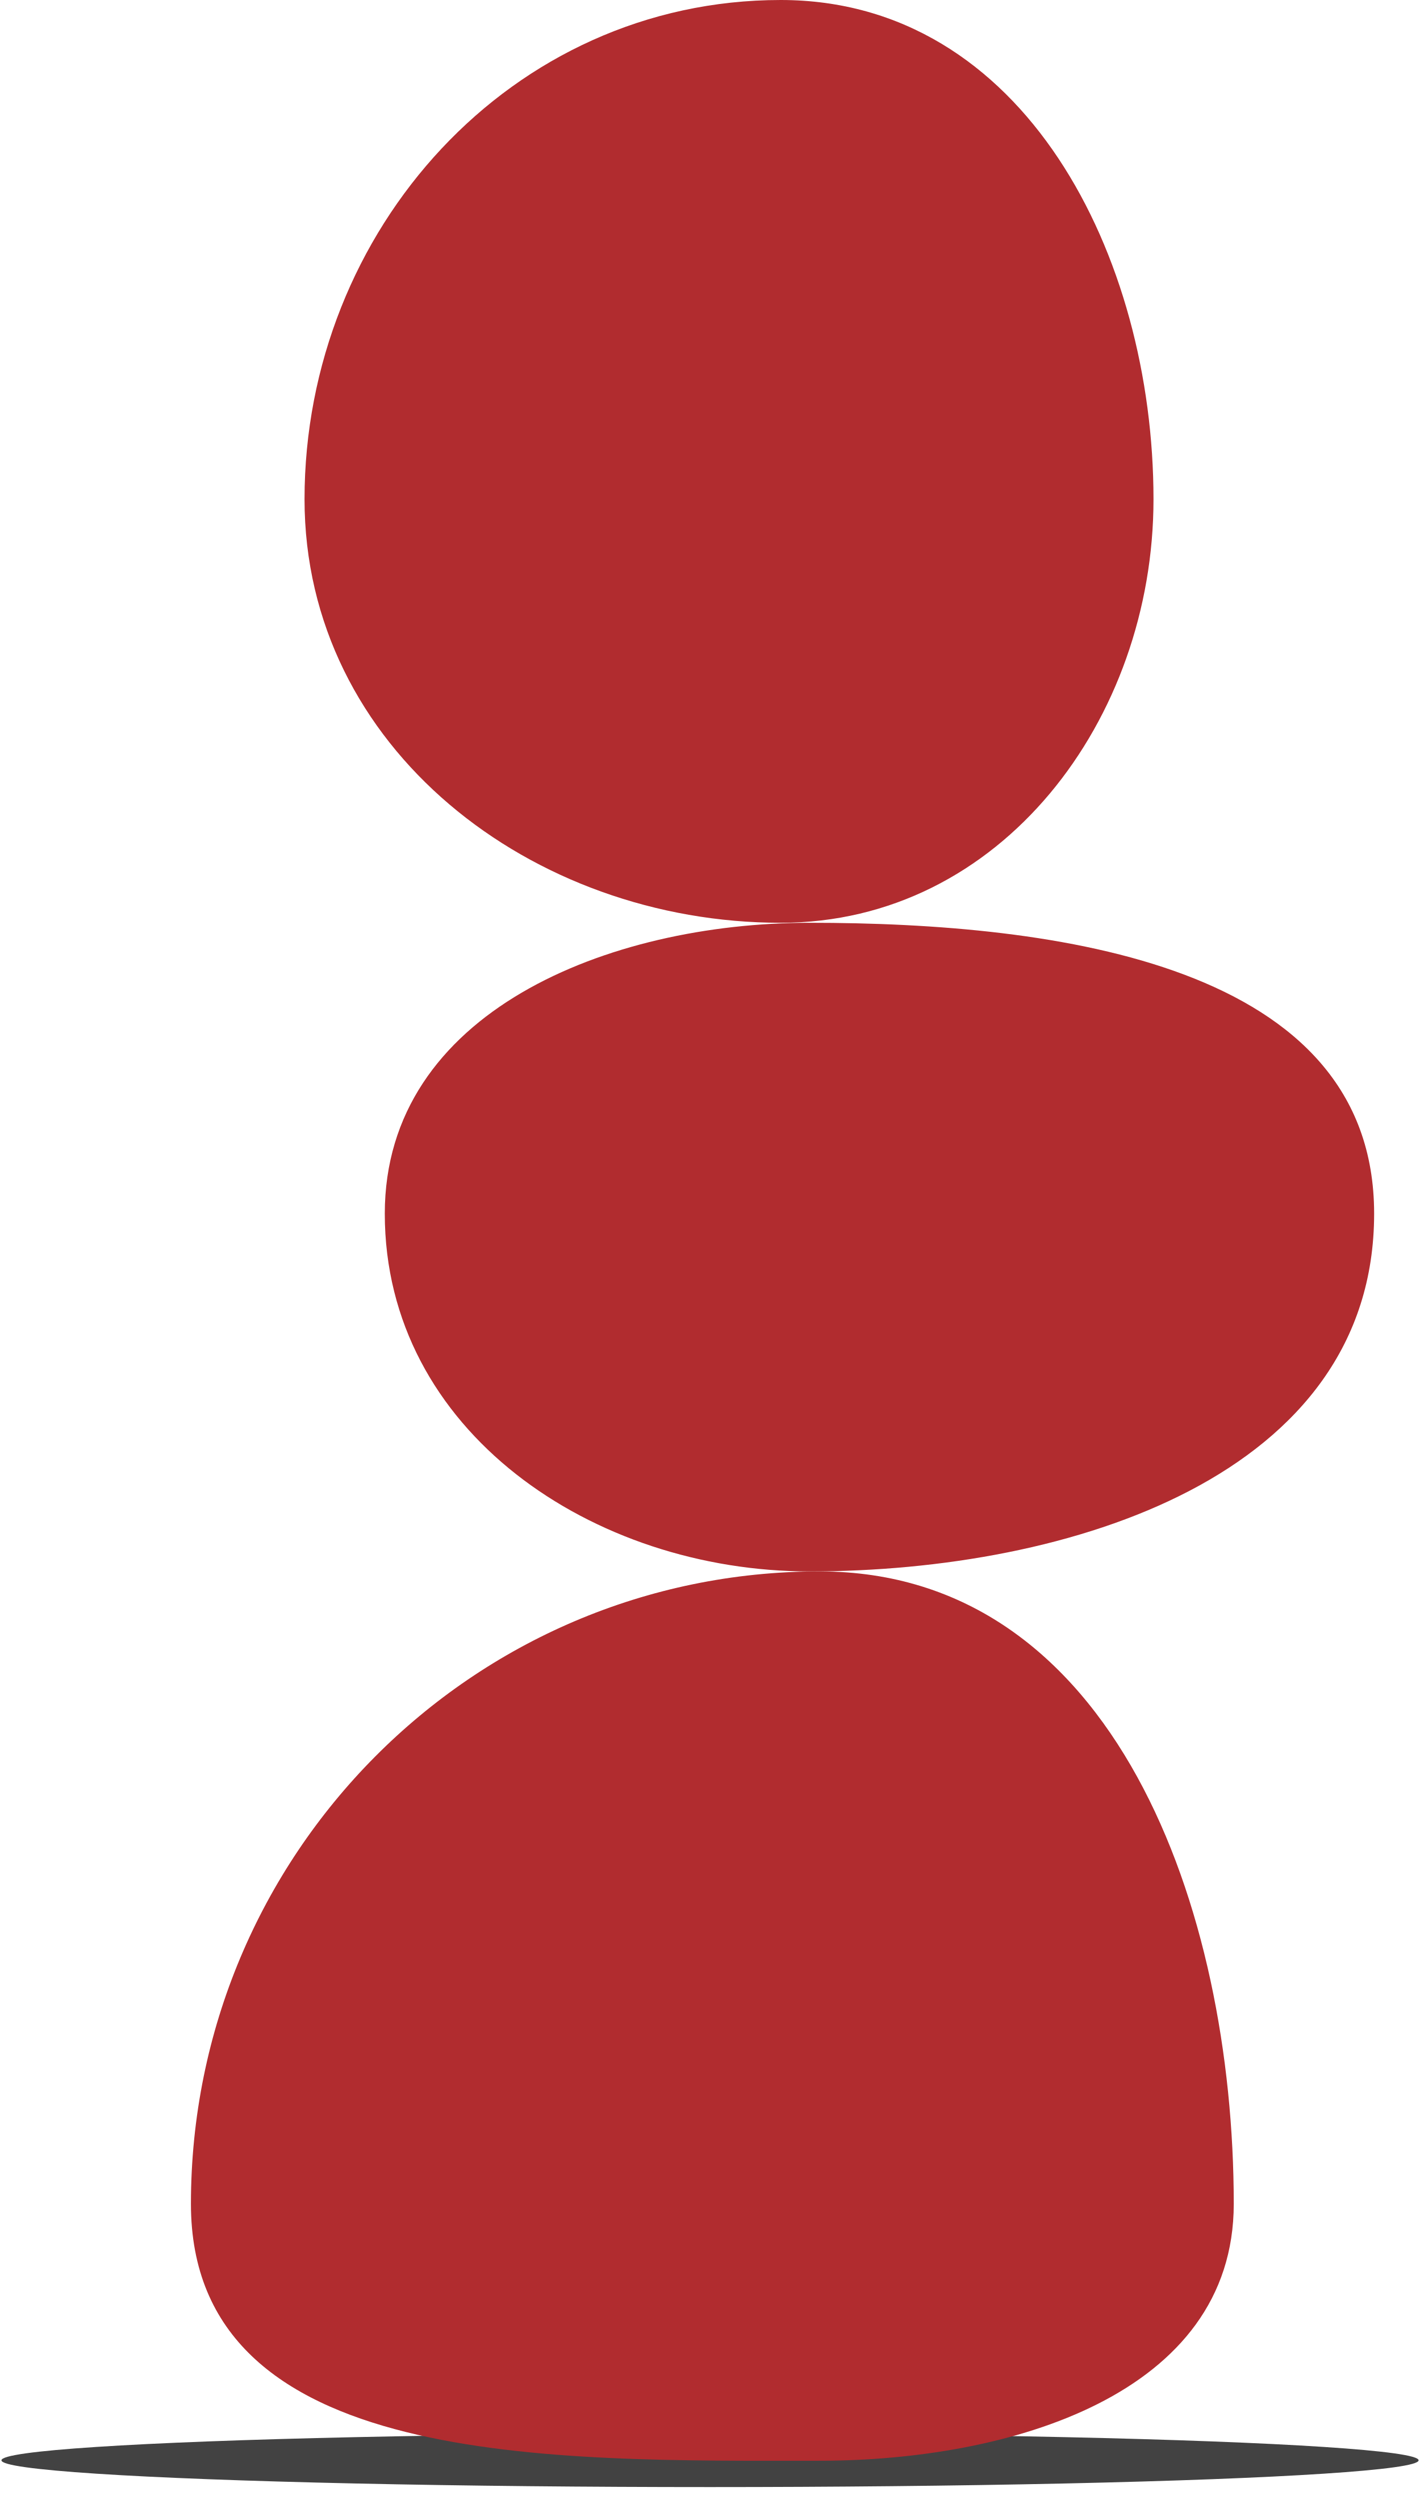<svg width="50" height="88" viewBox="0 0 50 88" fill="none" xmlns="http://www.w3.org/2000/svg">
<ellipse cx="25.001" cy="86.603" rx="24.95" ry="0.942" fill="#424242"/>
<path fill-rule="evenodd" clip-rule="evenodd" d="M28.502 32.482C37.227 32.482 48.385 33.952 48.385 42.72C48.385 51.943 37.68 55.314 28.502 55.314C20.883 55.314 13.549 50.377 13.549 42.72C13.549 35.619 21.436 32.482 28.502 32.482Z" fill="#B12C2F"/>
<path fill-rule="evenodd" clip-rule="evenodd" d="M27.49 0C36.06 0 40.616 9.009 40.616 17.573C40.616 25.327 35.251 32.482 27.49 32.482C18.725 32.482 10.723 26.331 10.723 17.573C10.723 8.091 18.001 0 27.49 0Z" fill="#B12C2F"/>
<path fill-rule="evenodd" clip-rule="evenodd" d="M28.861 55.314C39.236 55.314 43.442 67.176 43.442 77.576C43.442 84.288 35.557 86.618 28.861 86.618C19.526 86.618 6.723 86.935 6.723 77.576C6.723 65.3 16.615 55.314 28.861 55.314Z" fill="#B12C2F"/>
</svg>
